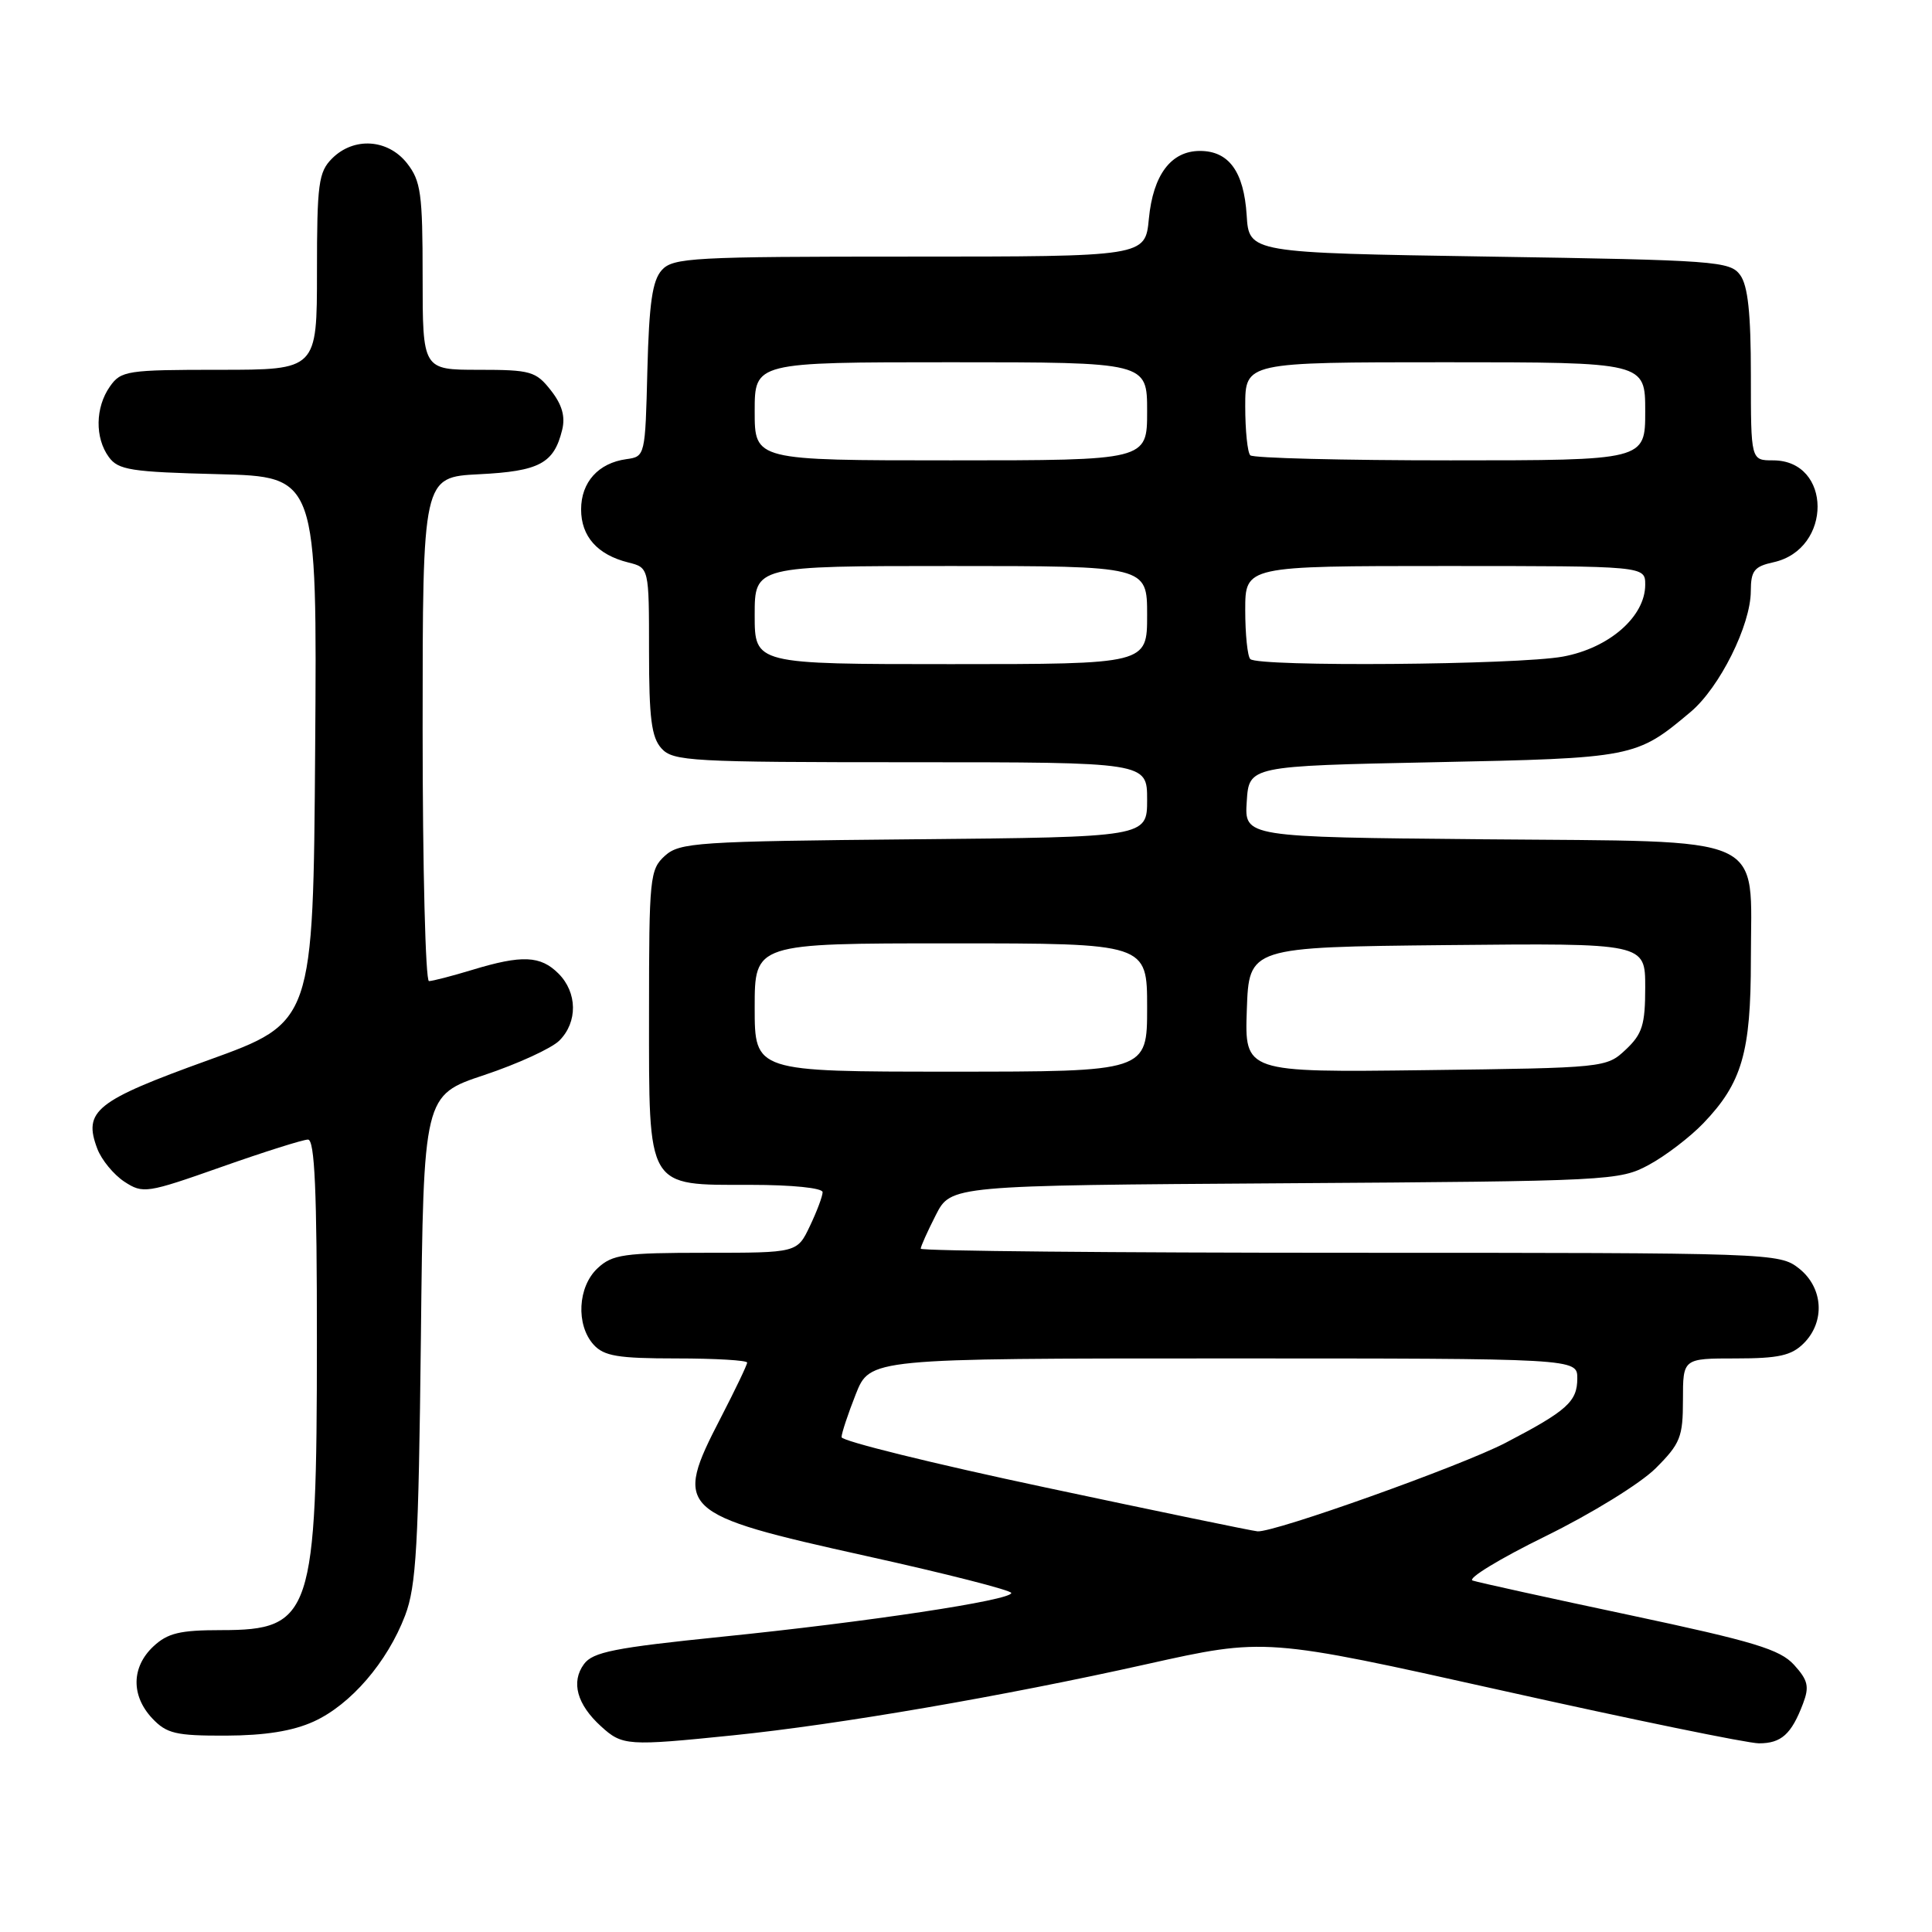 <?xml version="1.0" encoding="UTF-8" standalone="no"?>
<!DOCTYPE svg PUBLIC "-//W3C//DTD SVG 1.1//EN" "http://www.w3.org/Graphics/SVG/1.1/DTD/svg11.dtd" >
<svg xmlns="http://www.w3.org/2000/svg" xmlns:xlink="http://www.w3.org/1999/xlink" version="1.1" viewBox="0 0 256 256">
 <g >
 <path fill="currentColor"
d=" M 97.14 229.94 C 111.13 228.51 132.92 224.76 151.94 220.51 C 167.65 217.01 167.65 217.01 199.01 224.00 C 216.26 227.85 231.59 231.00 233.07 231.00 C 236.03 231.00 237.37 229.80 238.91 225.74 C 239.77 223.48 239.57 222.64 237.72 220.60 C 235.85 218.55 232.41 217.51 216.00 214.02 C 205.28 211.75 195.88 209.68 195.13 209.43 C 194.38 209.18 198.71 206.54 204.76 203.57 C 210.88 200.57 217.36 196.57 219.38 194.56 C 222.66 191.28 223.00 190.42 223.00 185.47 C 223.00 180.00 223.00 180.00 230.00 180.00 C 235.67 180.00 237.38 179.62 239.00 178.00 C 241.88 175.12 241.59 170.61 238.37 168.07 C 235.77 166.03 234.88 166.00 178.87 166.00 C 147.59 166.00 122.00 165.76 122.00 165.46 C 122.00 165.16 122.90 163.16 124.00 161.00 C 126.00 157.08 126.00 157.08 170.25 156.79 C 213.43 156.51 214.60 156.45 218.50 154.34 C 220.70 153.15 223.94 150.67 225.70 148.84 C 230.83 143.49 232.00 139.45 232.00 127.14 C 232.00 110.27 234.88 111.56 196.54 111.21 C 164.89 110.92 164.89 110.92 165.20 106.21 C 165.50 101.50 165.50 101.50 190.00 101.00 C 216.49 100.46 216.81 100.40 224.02 94.33 C 227.86 91.10 231.98 82.83 231.99 78.33 C 232.00 75.62 232.44 75.06 235.00 74.50 C 242.82 72.78 242.77 61.00 234.94 61.00 C 232.00 61.00 232.00 61.00 232.00 49.69 C 232.00 41.51 231.61 37.85 230.58 36.44 C 229.24 34.61 227.37 34.47 197.33 34.00 C 165.50 33.50 165.50 33.50 165.19 28.51 C 164.82 22.74 162.83 20.00 159.00 20.00 C 155.17 20.00 152.79 23.16 152.23 28.99 C 151.75 34.00 151.75 34.00 120.53 34.00 C 91.80 34.00 89.18 34.14 87.69 35.79 C 86.44 37.18 86.01 40.17 85.78 49.04 C 85.50 60.42 85.48 60.50 83.00 60.84 C 79.29 61.35 77.00 63.89 77.00 67.50 C 77.00 71.08 79.16 73.51 83.25 74.53 C 86.00 75.22 86.00 75.22 86.00 86.28 C 86.00 95.17 86.32 97.70 87.65 99.17 C 89.19 100.87 91.56 101.00 120.65 101.00 C 152.00 101.00 152.00 101.00 152.00 105.96 C 152.00 110.92 152.00 110.92 121.10 111.21 C 92.35 111.48 90.06 111.63 88.10 113.40 C 86.11 115.21 86.00 116.27 86.00 134.15 C 86.00 157.73 85.57 157.00 99.50 157.00 C 104.94 157.00 109.00 157.41 109.00 157.97 C 109.00 158.50 108.24 160.52 107.31 162.47 C 105.63 166.00 105.63 166.00 93.50 166.00 C 82.68 166.00 81.14 166.22 79.19 168.04 C 76.55 170.49 76.29 175.55 78.65 178.17 C 80.03 179.69 81.87 180.00 89.65 180.00 C 94.79 180.00 99.00 180.25 99.00 180.55 C 99.00 180.86 97.42 184.15 95.50 187.87 C 89.19 200.06 89.80 200.64 114.75 206.17 C 125.34 208.51 134.00 210.72 134.00 211.08 C 134.00 212.04 114.94 214.92 95.63 216.88 C 81.44 218.33 78.55 218.90 77.38 220.50 C 75.63 222.88 76.45 225.85 79.64 228.75 C 82.47 231.33 83.13 231.37 97.14 229.94 Z  M 41.57 228.11 C 46.47 225.88 51.32 220.25 53.68 214.06 C 55.16 210.16 55.46 204.84 55.77 177.31 C 56.12 145.12 56.12 145.12 64.19 142.44 C 68.62 140.96 73.09 138.91 74.12 137.88 C 76.57 135.43 76.51 131.51 74.00 129.00 C 71.62 126.62 69.17 126.51 62.59 128.51 C 59.89 129.33 57.30 130.00 56.84 130.00 C 56.38 130.00 56.00 114.97 56.00 96.61 C 56.00 63.22 56.00 63.22 63.48 62.84 C 71.48 62.44 73.40 61.41 74.49 56.96 C 74.93 55.18 74.47 53.60 72.98 51.71 C 71.01 49.20 70.31 49.00 63.43 49.00 C 56.00 49.00 56.00 49.00 56.00 36.63 C 56.00 25.64 55.77 23.98 53.93 21.63 C 51.39 18.41 46.88 18.12 44.00 21.00 C 42.21 22.79 42.00 24.33 42.00 36.00 C 42.00 49.00 42.00 49.00 29.06 49.00 C 16.82 49.00 16.03 49.12 14.56 51.22 C 12.62 53.99 12.56 58.01 14.42 60.56 C 15.67 62.28 17.34 62.54 28.93 62.83 C 42.02 63.16 42.02 63.16 41.76 99.31 C 41.50 135.46 41.50 135.46 27.59 140.48 C 12.65 145.87 10.99 147.20 12.90 152.23 C 13.46 153.70 15.07 155.65 16.48 156.58 C 18.95 158.19 19.43 158.12 29.33 154.63 C 34.99 152.63 40.16 151.00 40.81 151.00 C 41.70 151.00 42.00 157.76 41.99 177.75 C 41.99 213.99 41.32 216.00 29.31 216.00 C 23.83 216.00 22.21 216.39 20.31 218.17 C 17.41 220.90 17.35 224.68 20.17 227.69 C 22.08 229.71 23.28 230.00 29.92 229.98 C 35.12 229.96 38.78 229.38 41.57 228.11 Z  M 138.50 197.09 C 123.65 193.94 111.50 190.94 111.51 190.43 C 111.51 189.92 112.36 187.36 113.39 184.75 C 115.27 180.00 115.27 180.00 162.14 180.00 C 209.00 180.00 209.00 180.00 209.00 182.64 C 209.00 185.72 207.65 186.93 199.50 191.18 C 193.62 194.24 168.85 203.08 166.63 202.91 C 166.01 202.87 153.35 200.25 138.50 197.09 Z  M 100.00 133.50 C 100.00 125.00 100.00 125.00 126.00 125.00 C 152.00 125.00 152.00 125.00 152.00 133.50 C 152.00 142.00 152.00 142.00 126.00 142.00 C 100.00 142.00 100.00 142.00 100.00 133.50 Z  M 165.21 133.80 C 165.50 125.50 165.50 125.50 191.75 125.23 C 218.00 124.97 218.00 124.97 218.00 130.81 C 218.00 135.79 217.62 137.01 215.42 139.08 C 212.86 141.48 212.67 141.50 188.88 141.80 C 164.92 142.10 164.92 142.10 165.21 133.80 Z  M 100.00 81.50 C 100.00 75.00 100.00 75.00 126.00 75.00 C 152.00 75.00 152.00 75.00 152.00 81.50 C 152.00 88.00 152.00 88.00 126.00 88.00 C 100.00 88.00 100.00 88.00 100.00 81.50 Z  M 165.67 87.33 C 165.30 86.97 165.00 84.04 165.00 80.83 C 165.00 75.00 165.00 75.00 191.50 75.00 C 218.00 75.00 218.00 75.00 218.00 77.48 C 218.00 81.70 213.23 85.87 207.11 87.00 C 201.13 88.11 166.72 88.38 165.67 87.33 Z  M 100.00 54.50 C 100.00 48.00 100.00 48.00 126.00 48.00 C 152.00 48.00 152.00 48.00 152.00 54.50 C 152.00 61.00 152.00 61.00 126.00 61.00 C 100.00 61.00 100.00 61.00 100.00 54.50 Z  M 165.67 60.33 C 165.30 59.97 165.00 57.04 165.00 53.83 C 165.00 48.00 165.00 48.00 191.50 48.00 C 218.00 48.00 218.00 48.00 218.00 54.50 C 218.00 61.00 218.00 61.00 192.17 61.00 C 177.96 61.00 166.03 60.70 165.67 60.33 Z "/>
</g>
</svg>